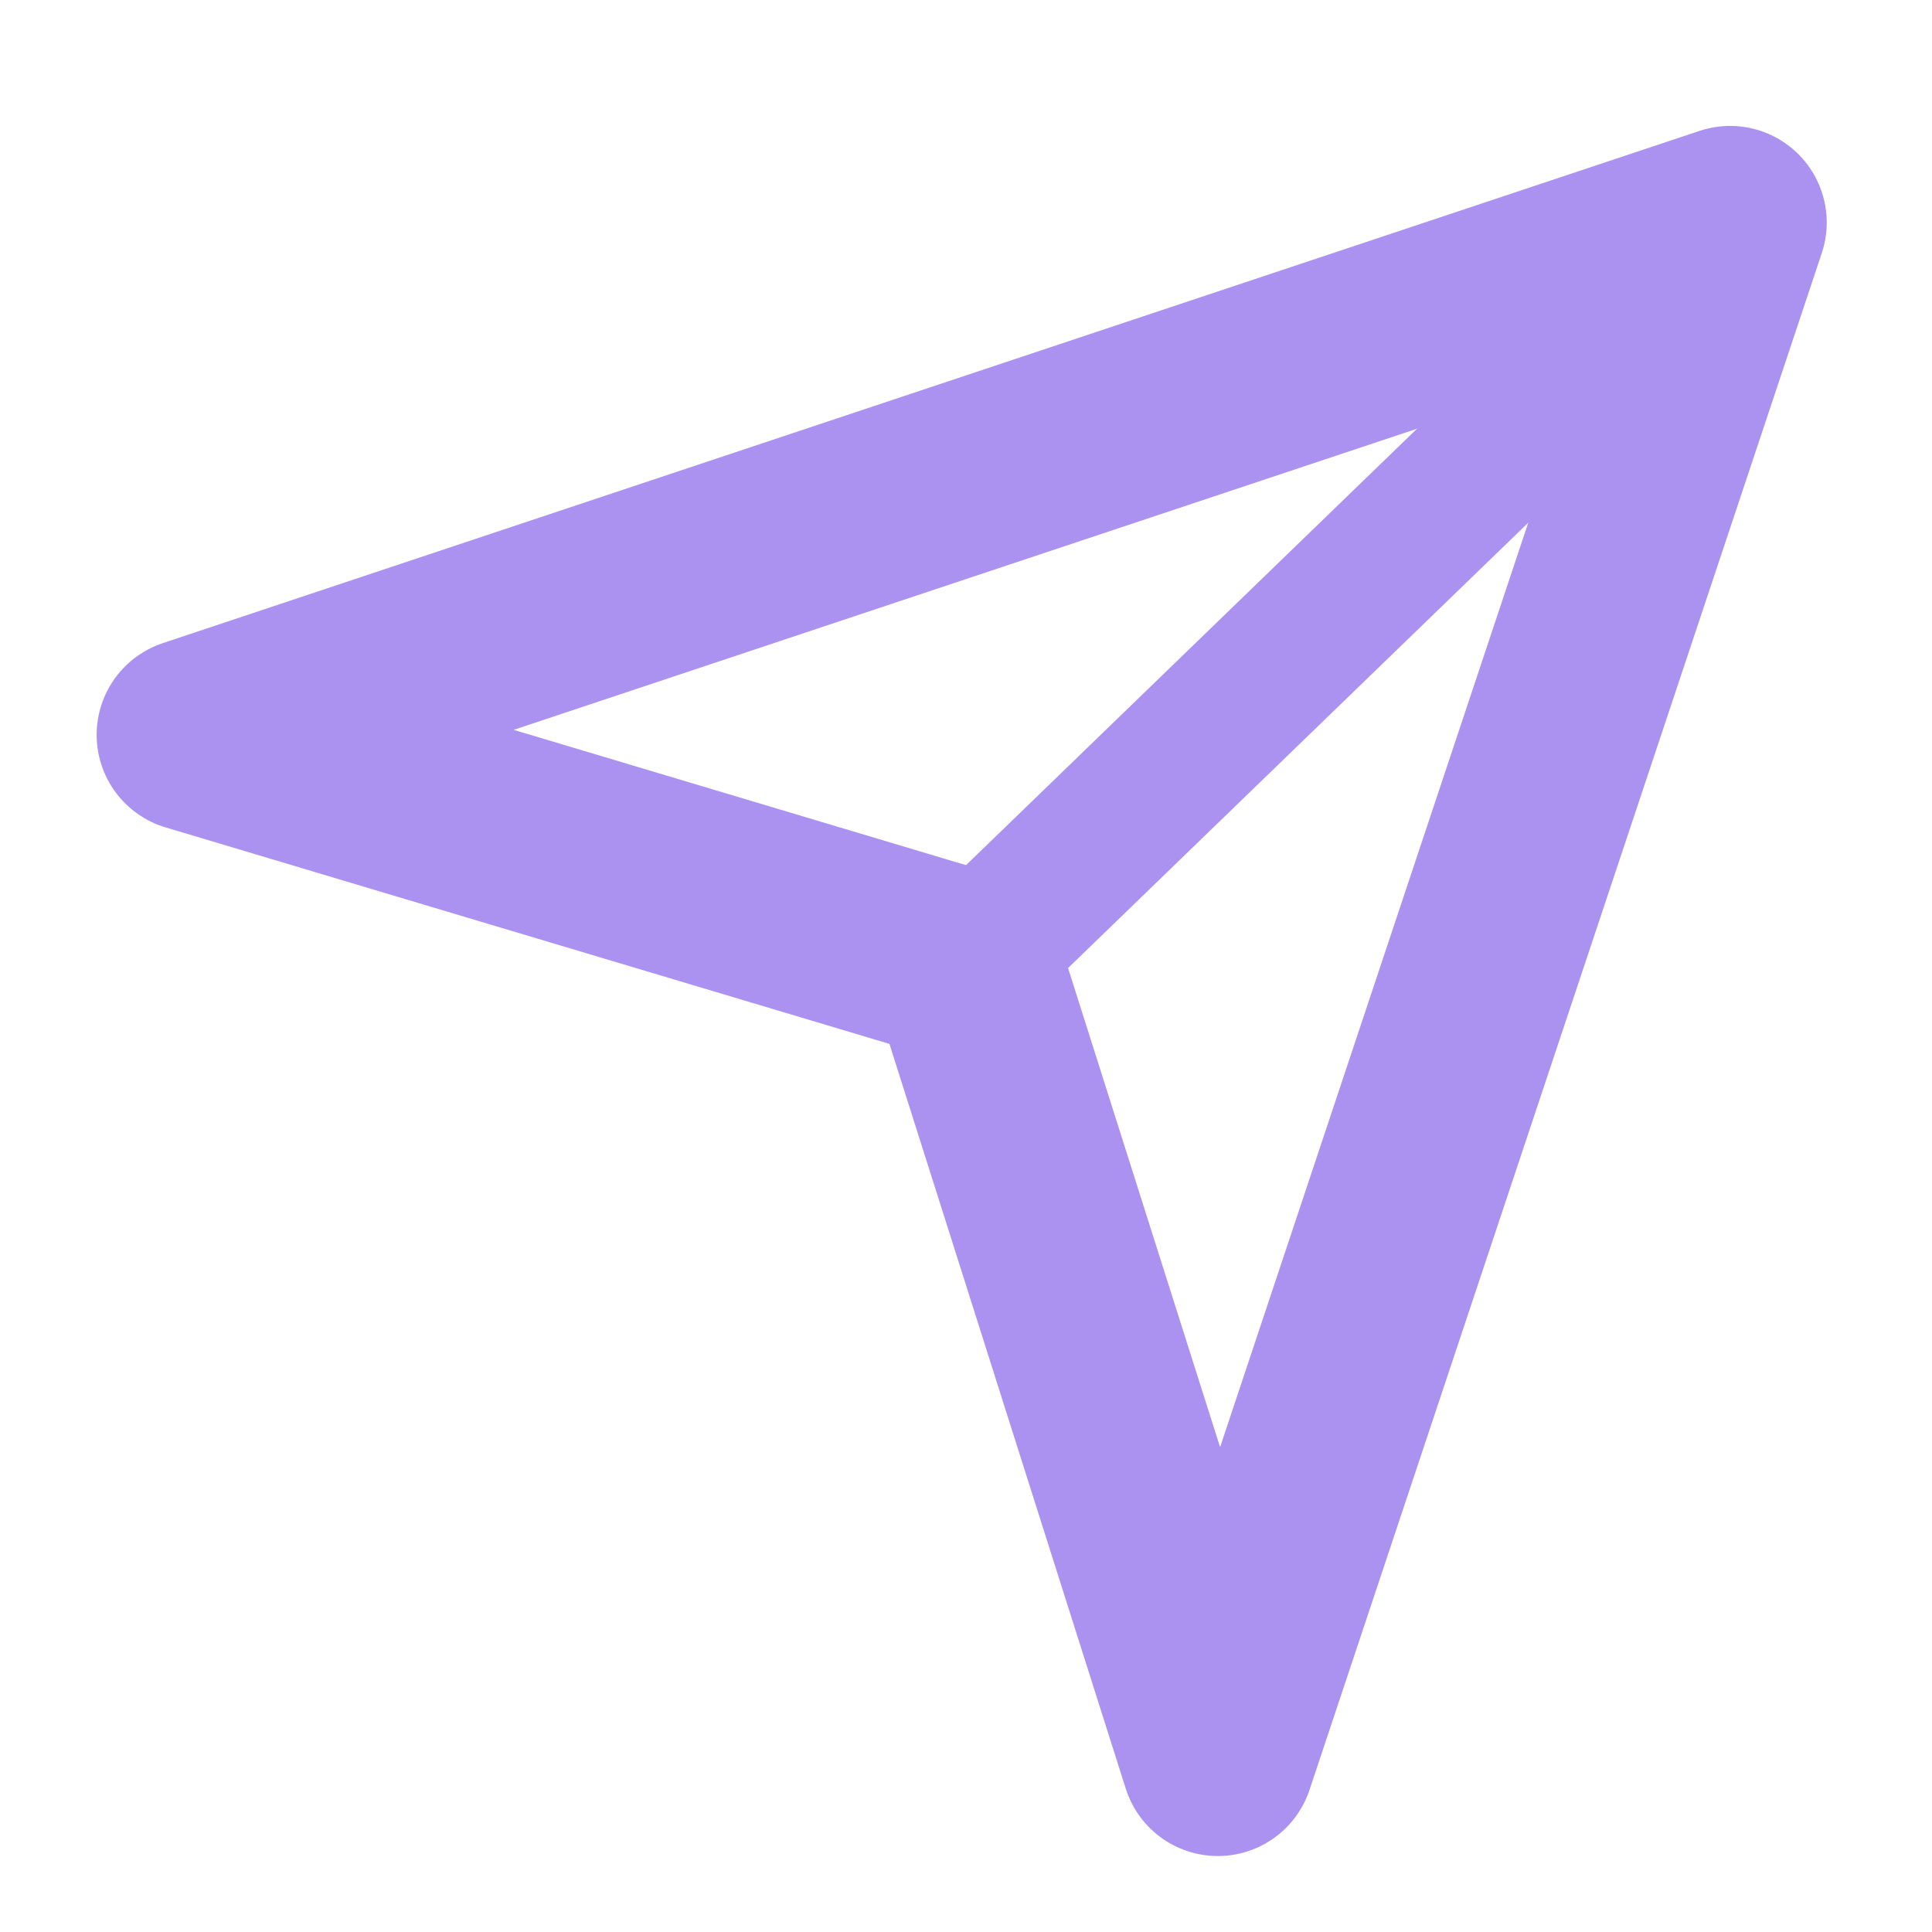<svg xmlns="http://www.w3.org/2000/svg" width="20" height="20" viewBox="0 0 20 20">
  <g fill="none" fill-rule="evenodd">
    <polygon stroke="#AB92F0" stroke-linecap="round" stroke-linejoin="round" stroke-width="2" points="12.607 .107 20.107 15.107 12.456 11.142 5.107 15.107" transform="rotate(45 12.607 7.607)"/>
    <path stroke="#AB92F0" stroke-linecap="square" stroke-width="1.5" d="M17.75,2.5 L10,10"/>
  </g>
</svg>
